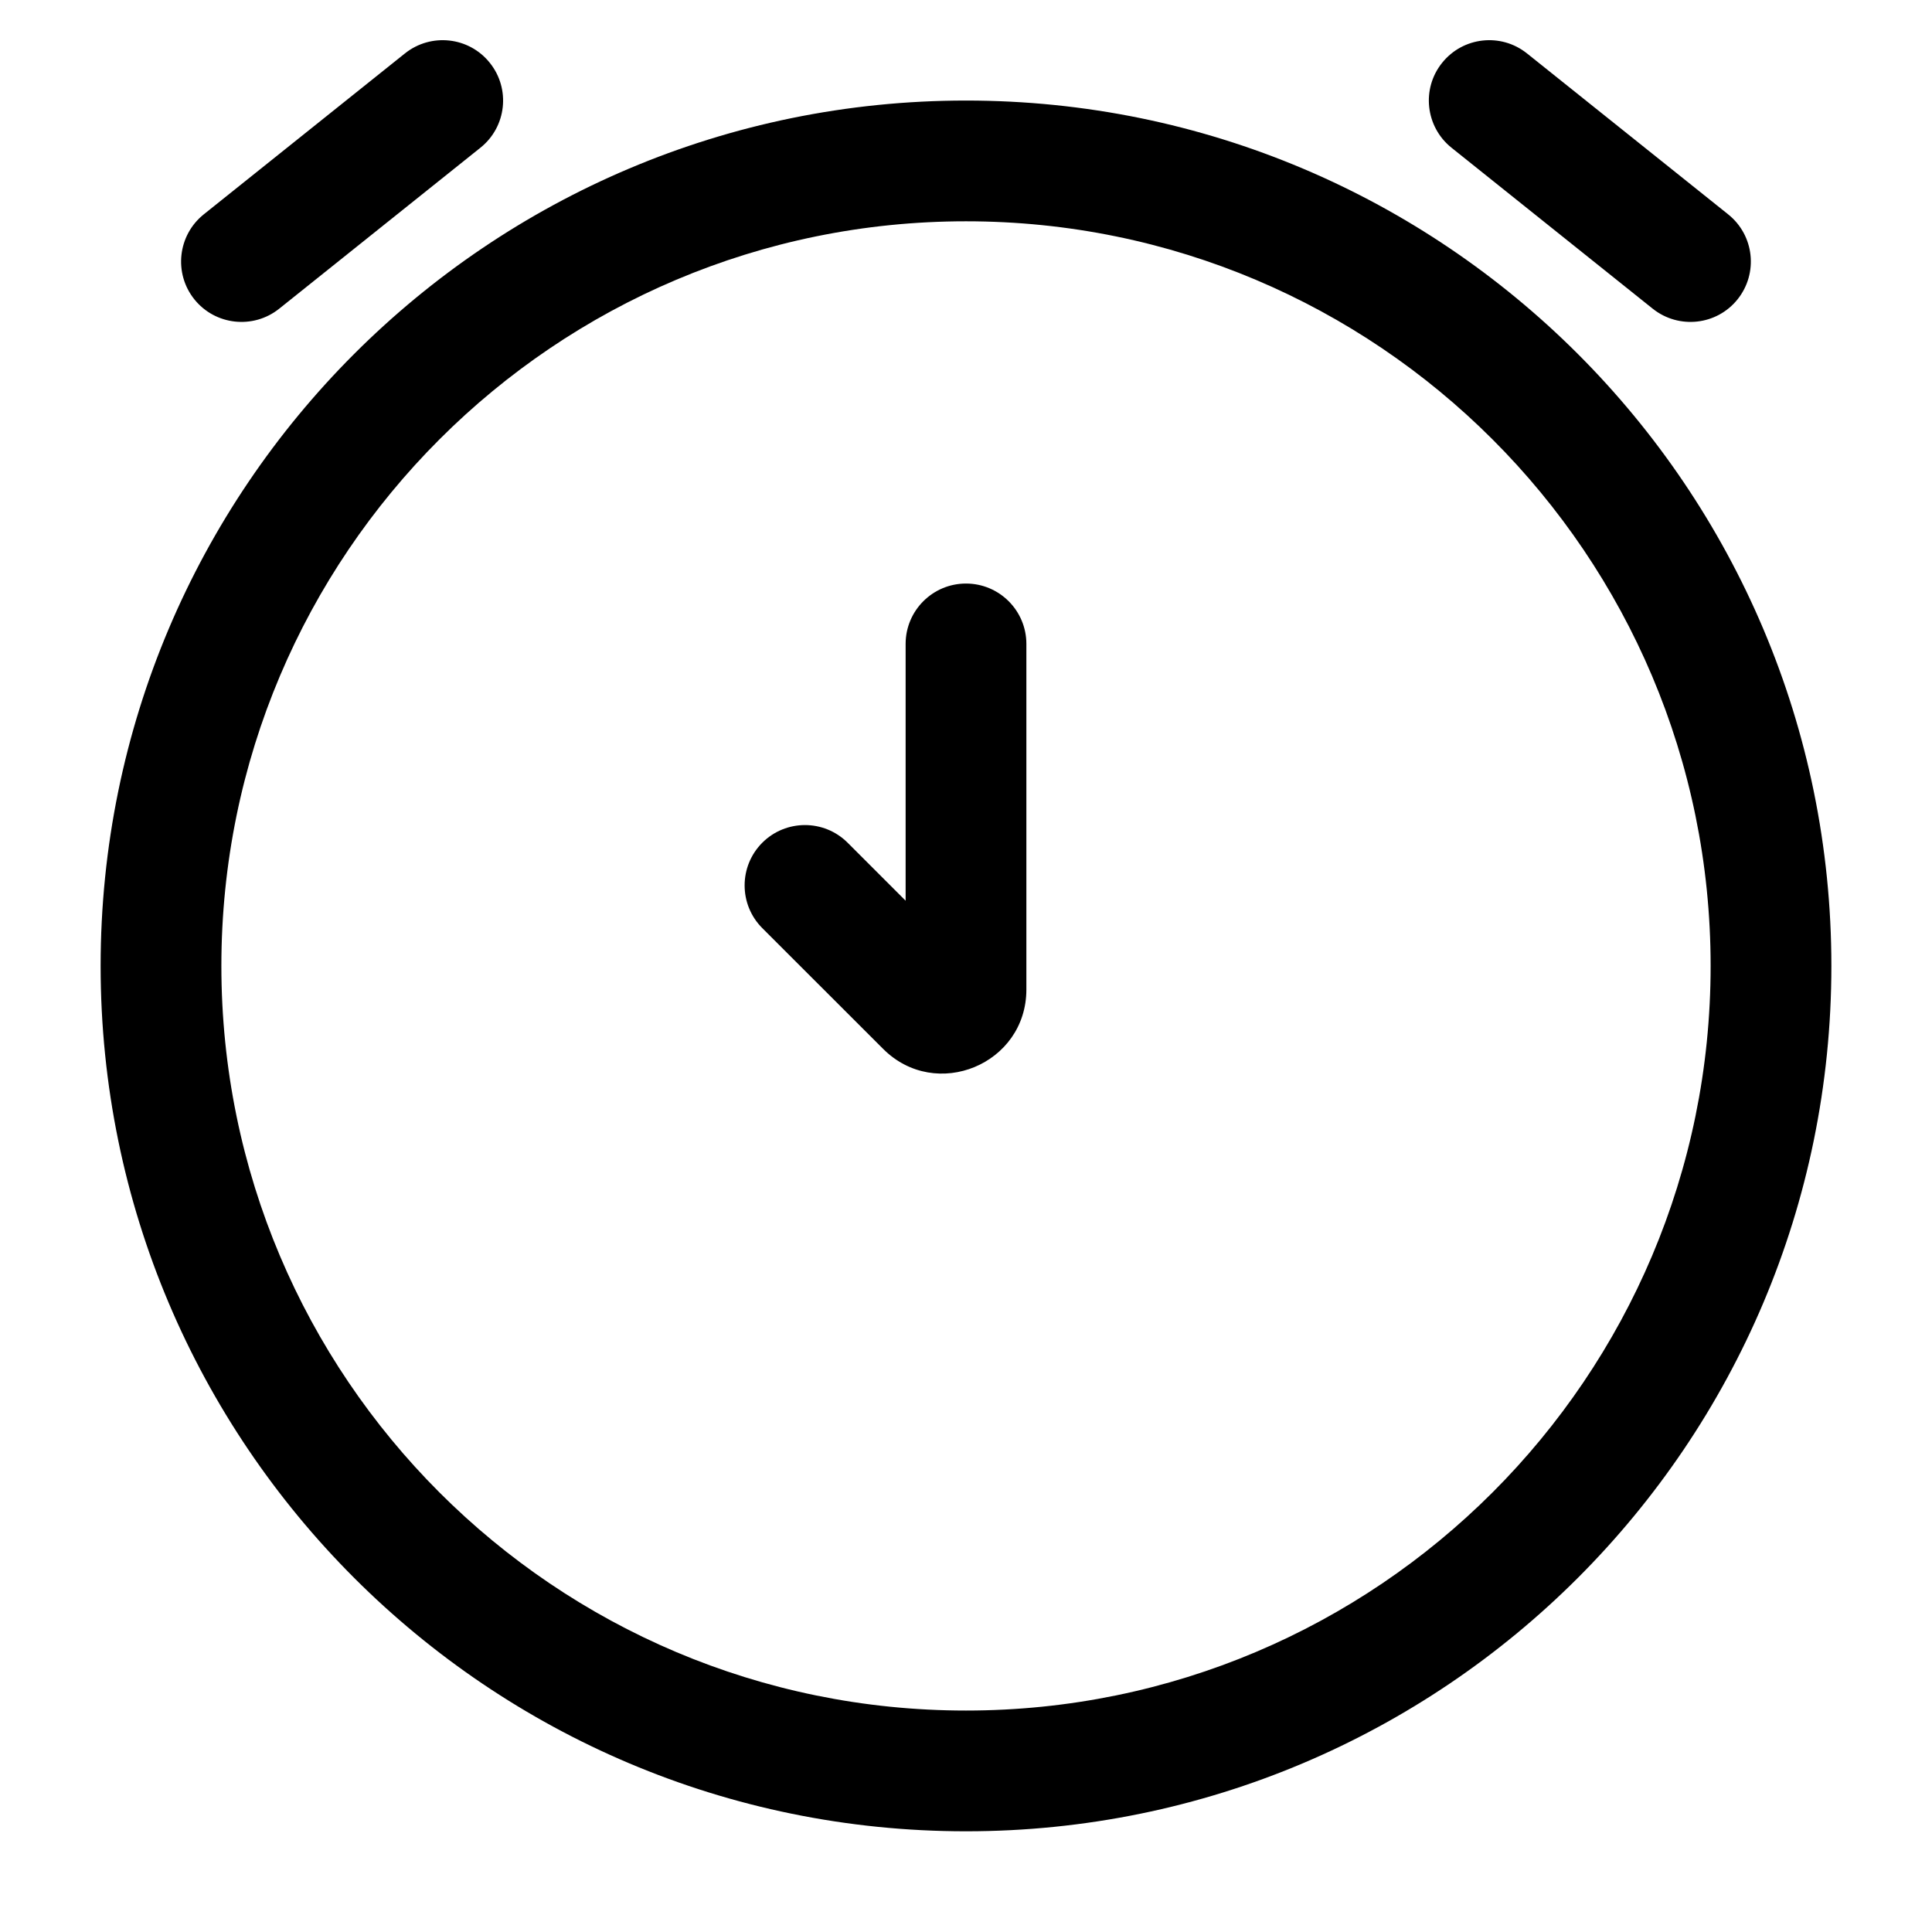 <svg width="24" height="24" viewBox="0 0 24 24" fill="none" xmlns="http://www.w3.org/2000/svg">
<path d="M12.75 7.999C12.75 7.585 12.414 7.249 12 7.249C11.586 7.249 11.25 7.585 11.25 7.999L12.75 7.999ZM10.53 10.469C10.237 10.176 9.762 10.176 9.469 10.469C9.177 10.762 9.177 11.236 9.469 11.529L10.53 10.469ZM2.531 2.663C2.208 2.922 2.155 3.394 2.414 3.718C2.673 4.041 3.145 4.093 3.468 3.835L2.531 2.663ZM5.968 1.835C6.292 1.576 6.344 1.104 6.085 0.781C5.827 0.457 5.355 0.405 5.031 0.663L5.968 1.835ZM20.531 3.835C20.855 4.093 21.327 4.041 21.585 3.718C21.844 3.394 21.792 2.922 21.468 2.663L20.531 3.835ZM18.968 0.663C18.645 0.405 18.173 0.457 17.914 0.781C17.655 1.104 17.708 1.576 18.031 1.835L18.968 0.663ZM11.25 7.999L11.25 12.292L12.75 12.292L12.75 7.999L11.25 7.999ZM9.469 11.529L10.97 13.029L12.03 11.969L10.53 10.469L9.469 11.529ZM21.25 11.999C21.25 17.108 17.108 21.249 12 21.249V22.749C17.937 22.749 22.75 17.936 22.75 11.999H21.25ZM12 21.249C6.891 21.249 2.75 17.108 2.75 11.999H1.25C1.25 17.936 6.063 22.749 12 22.749V21.249ZM2.75 11.999C2.75 6.89 6.891 2.749 12 2.749V1.249C6.063 1.249 1.25 6.062 1.25 11.999H2.75ZM12 2.749C17.108 2.749 21.25 6.89 21.25 11.999H22.75C22.75 6.062 17.937 1.249 12 1.249V2.749ZM3.468 3.835L5.968 1.835L5.031 0.663L2.531 2.663L3.468 3.835ZM21.468 2.663L18.968 0.663L18.031 1.835L20.531 3.835L21.468 2.663ZM11.25 12.292C11.25 11.885 11.742 11.681 12.03 11.969L10.97 13.029C11.626 13.686 12.75 13.221 12.75 12.292L11.25 12.292Z" fill="black"/>
</svg>
